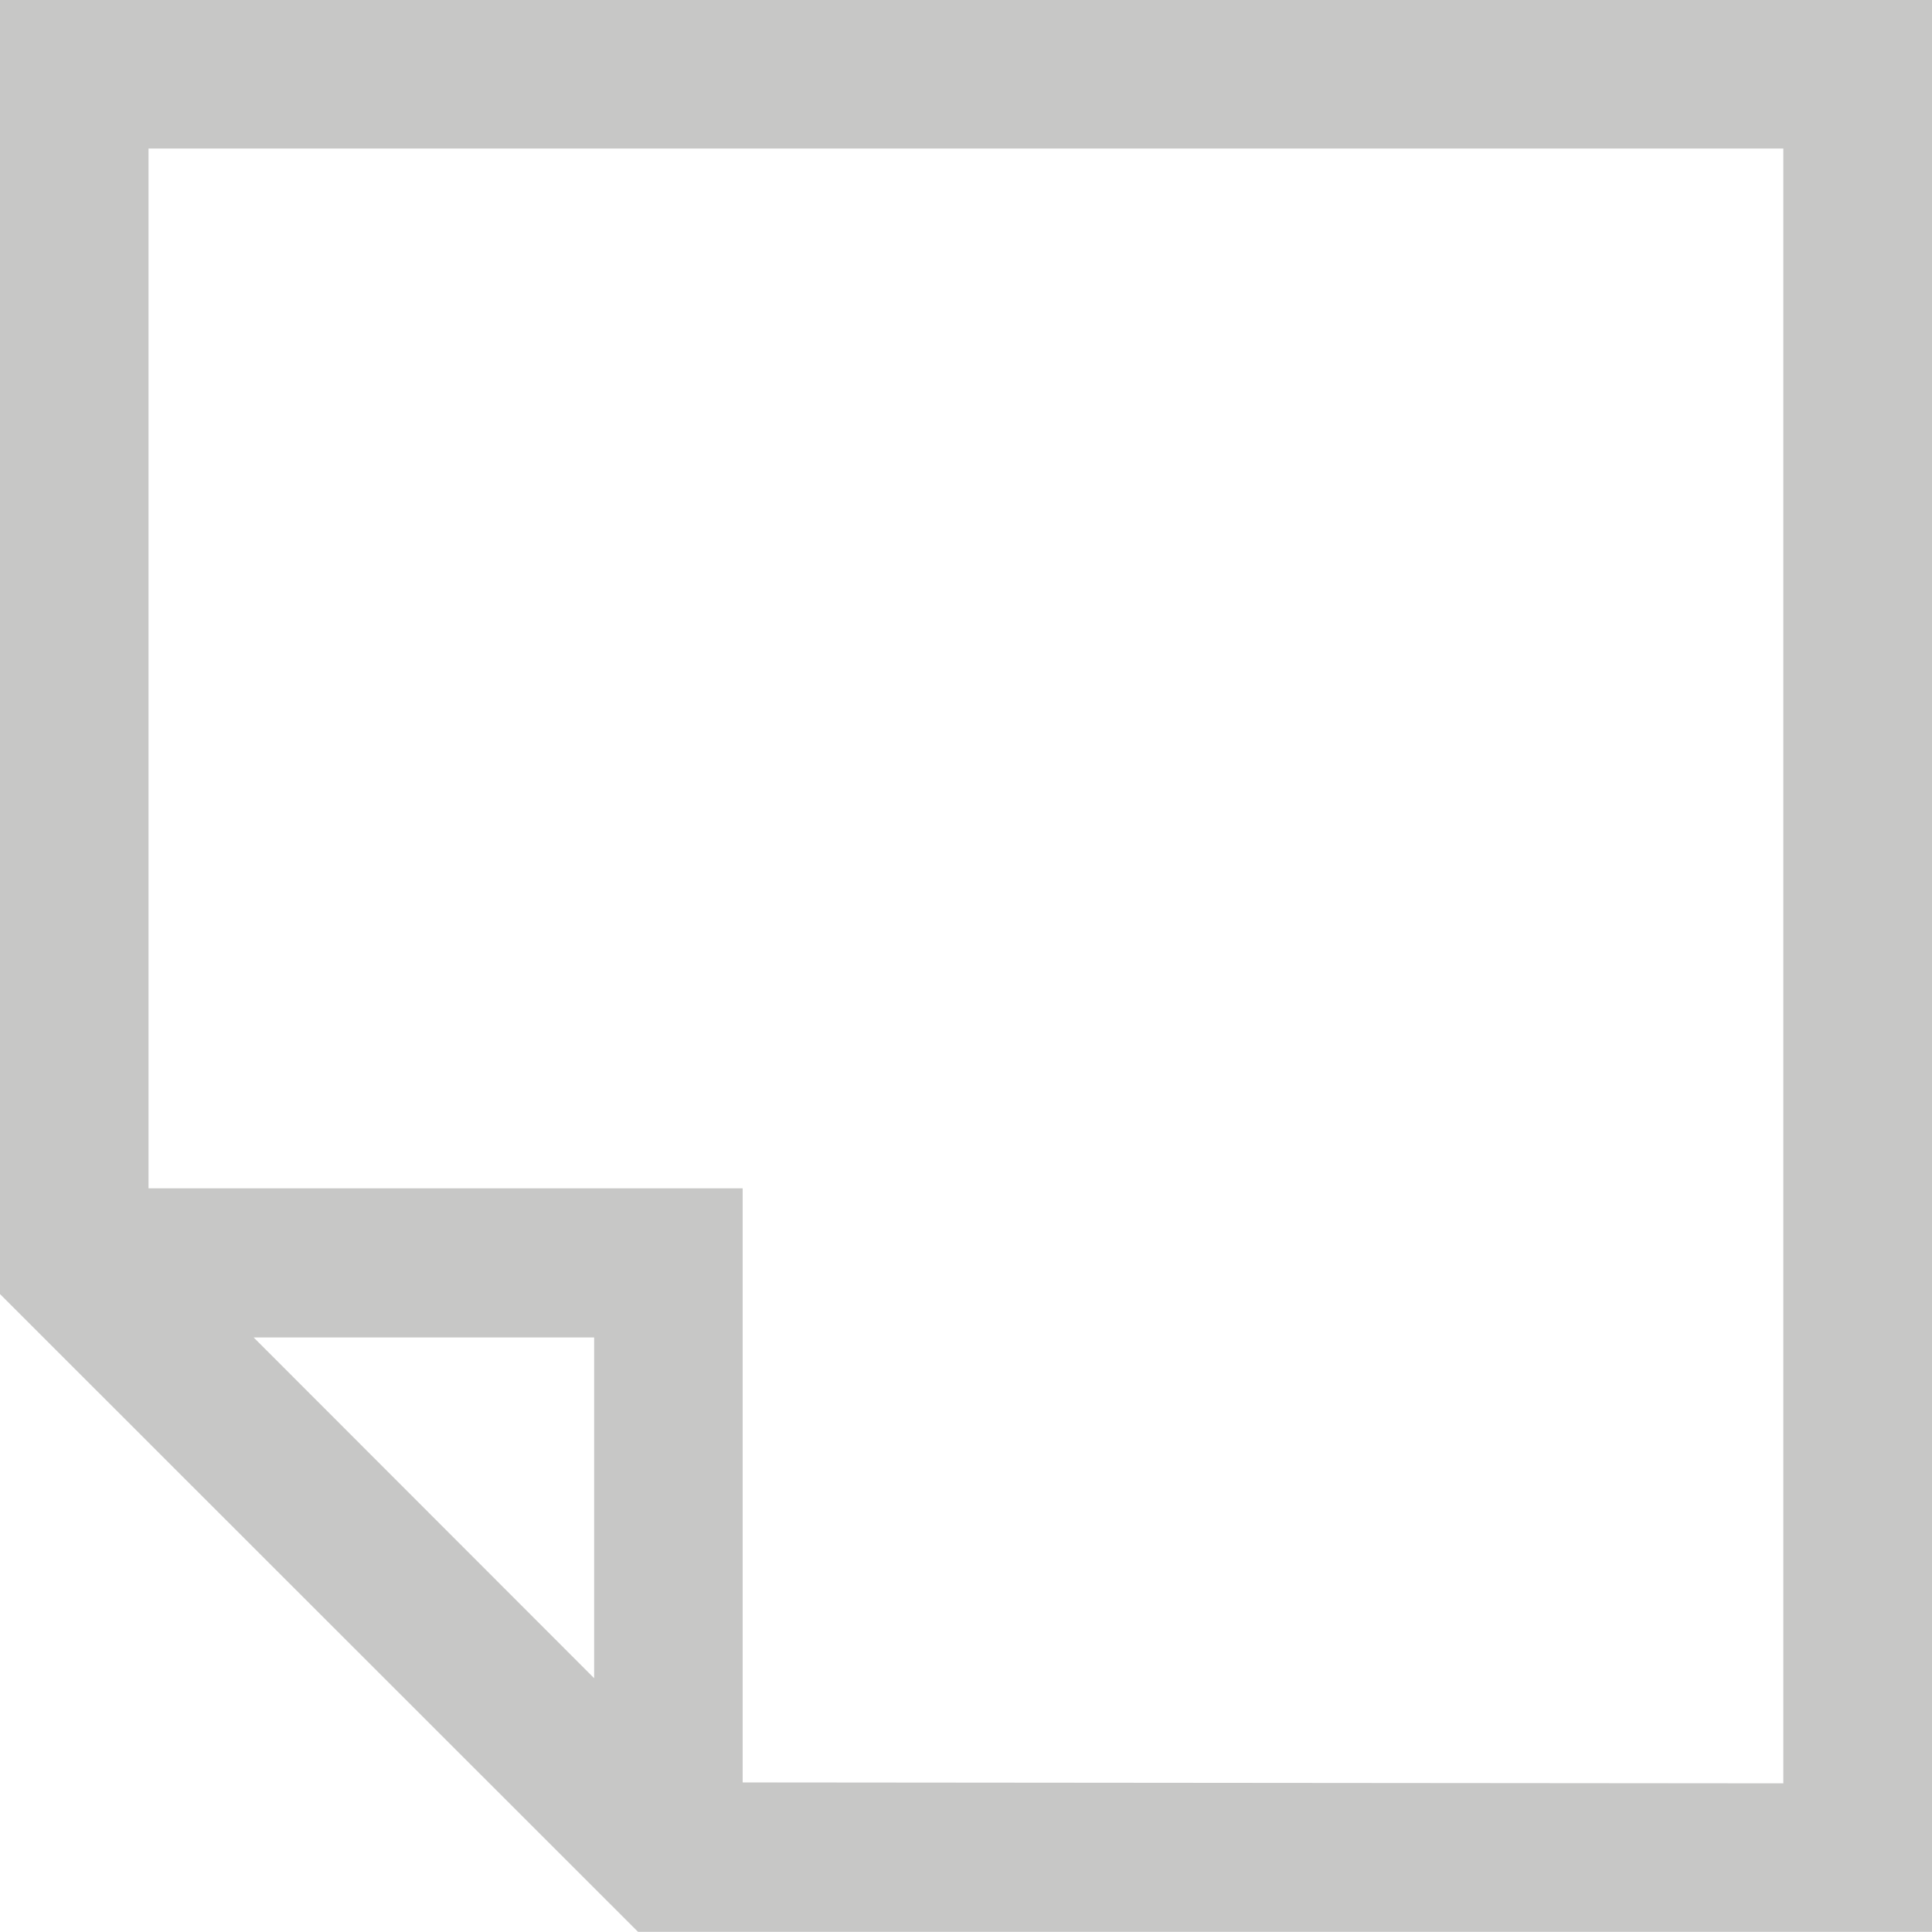 <svg height="14.957" viewBox="0 0 14.958 14.957" width="14.958" xmlns="http://www.w3.org/2000/svg"><path d="m14.956 14.957h-10.016l-4.94-4.938v-10.019h14.958v14.956zm-1.149-1.15v-12.657h-12.657v8.05h4.6v4.6zm-9.207-.814v-2.638h-2.636z" fill="#605e5c" opacity=".35"/></svg>